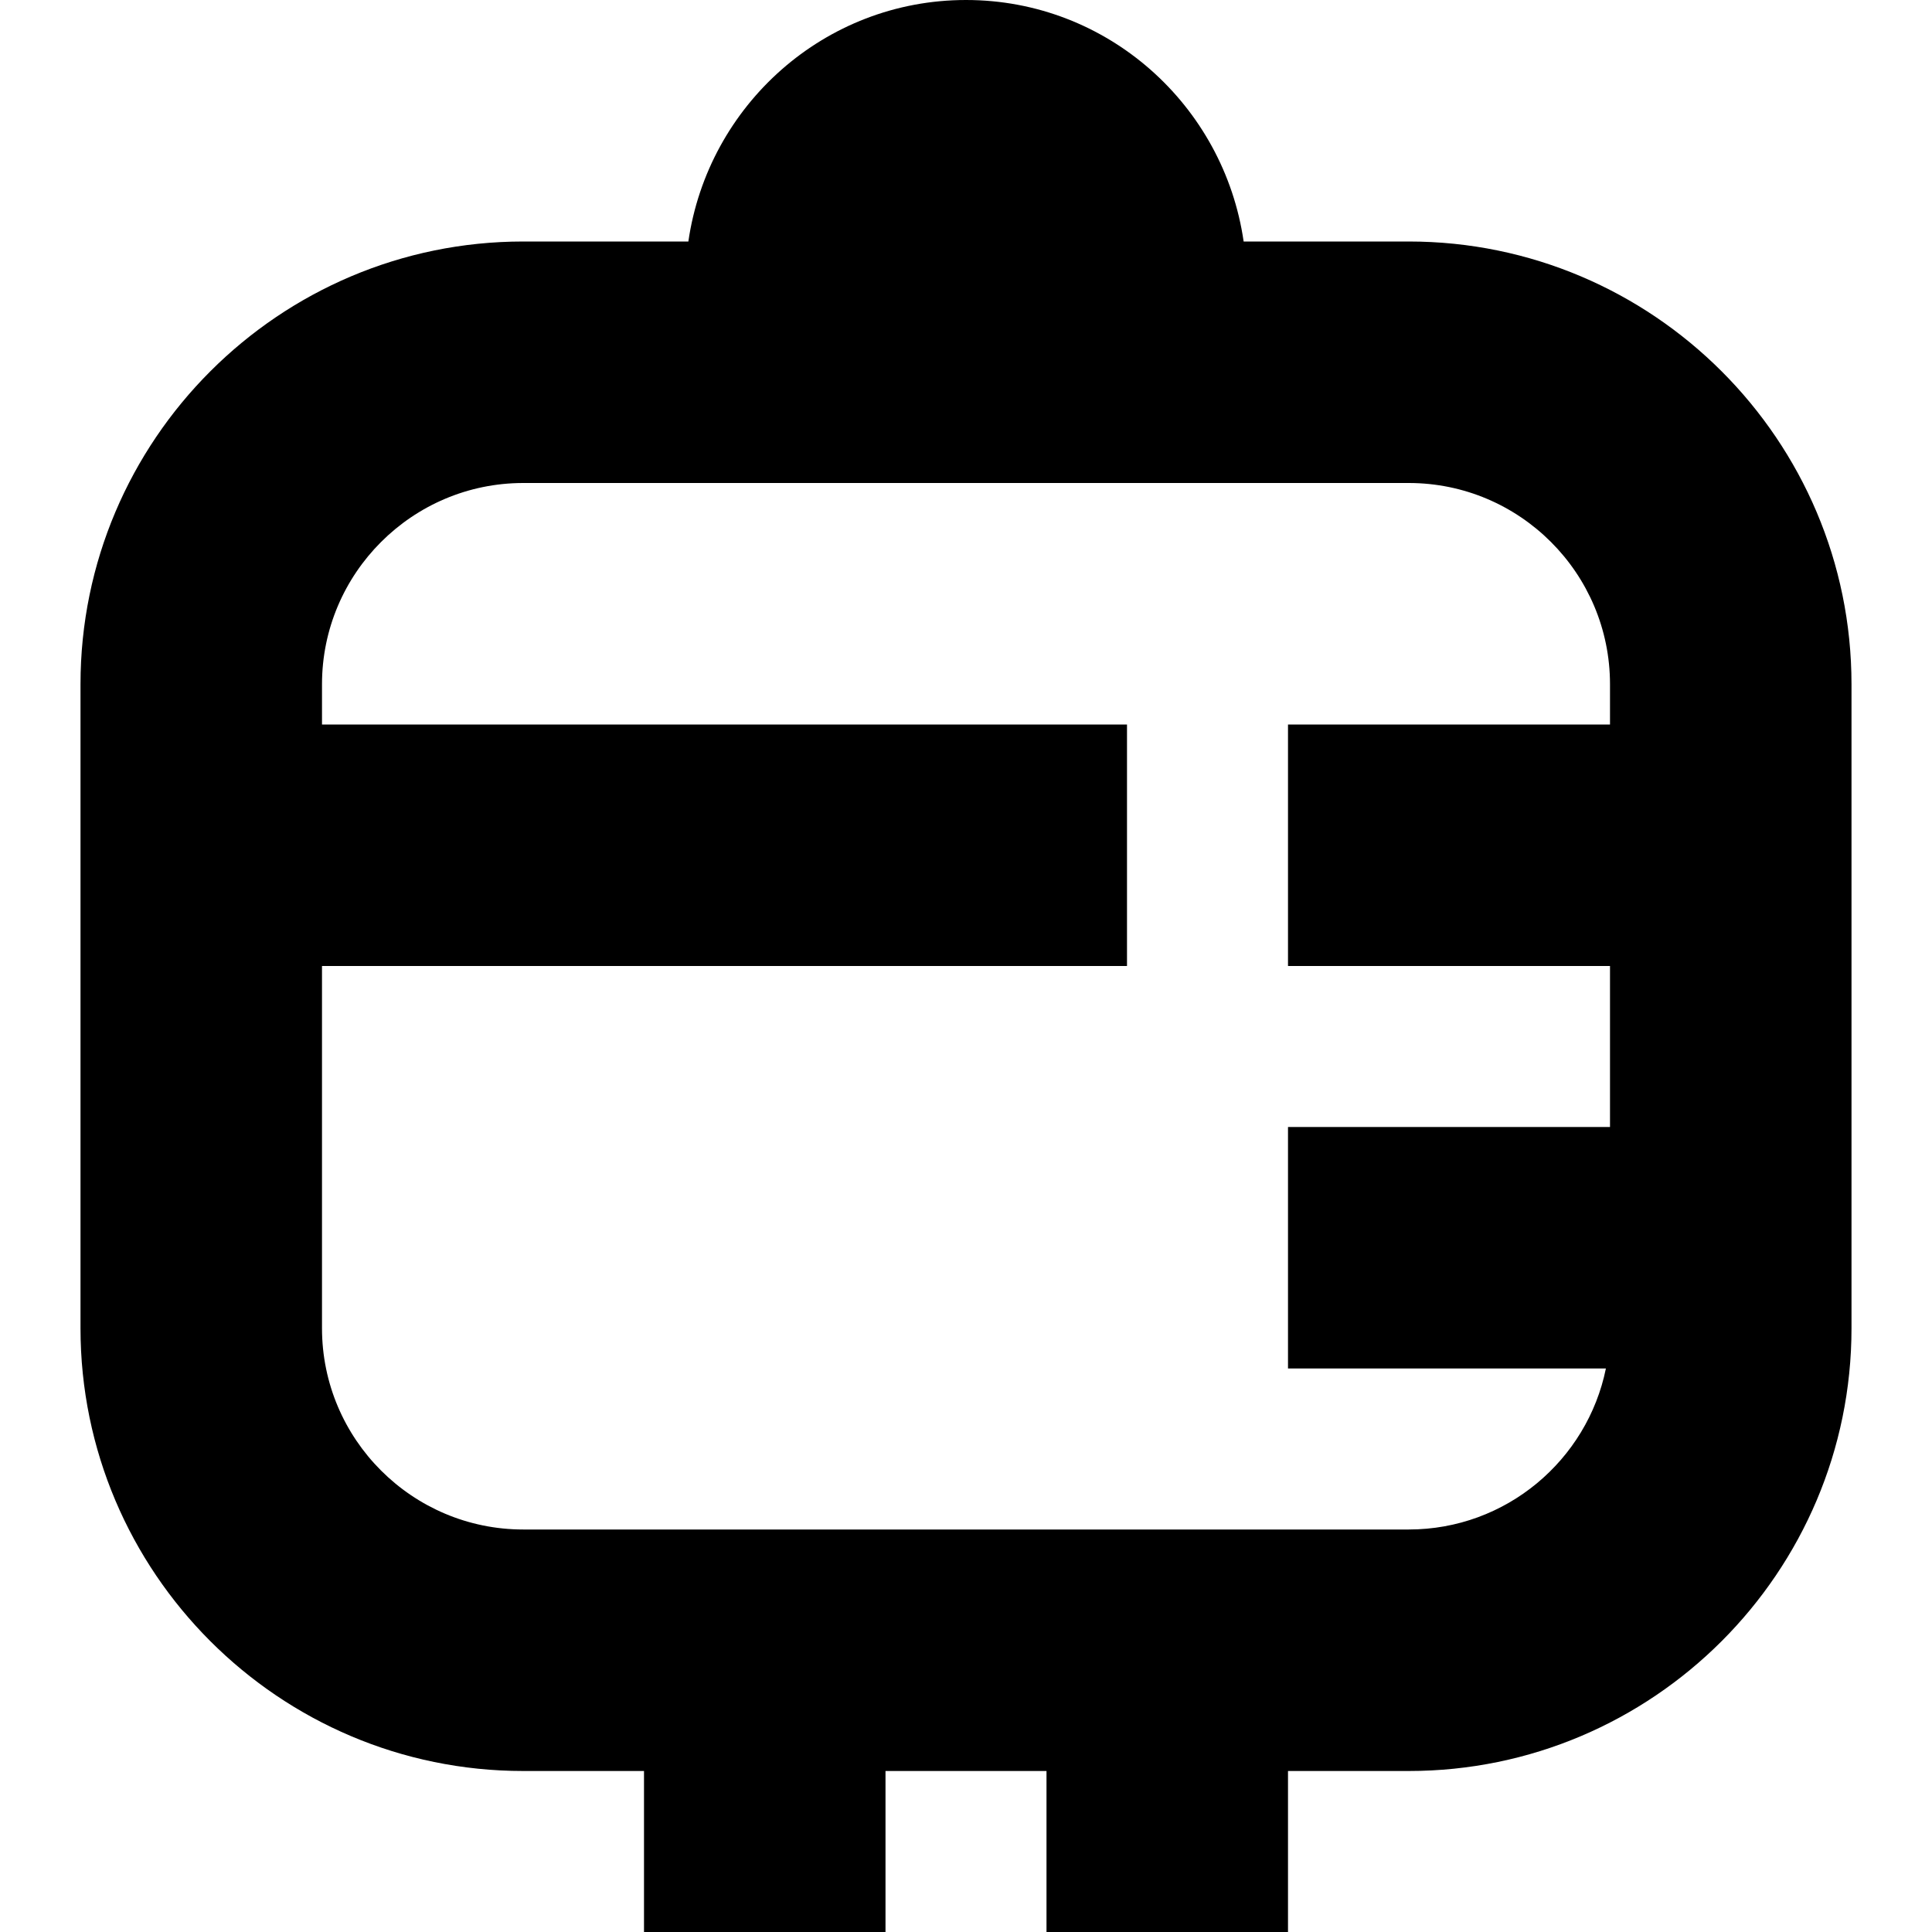 <?xml version="1.0" encoding="UTF-8"?>
<svg xmlns="http://www.w3.org/2000/svg" id="Layer_1" data-name="Layer 1" viewBox="0 0 24 24">
  <path d="M17.5,3h-2.051c-.245-1.692-1.691-3-3.449-3s-3.204,1.308-3.449,3h-2.051C3.467,3,1,5.467,1,8.5v8c0,3.032,2.467,5.5,5.5,5.5h1.5v2.079h3v-2.079h2v2.079h3v-2.079h1.5c3.032,0,5.5-2.468,5.5-5.5V8.5c0-3.033-2.468-5.5-5.5-5.5Zm0,16H6.5c-1.378,0-2.5-1.121-2.5-2.5v-4.5H14v-3H4v-.5c0-1.378,1.122-2.5,2.5-2.5h11c1.379,0,2.5,1.122,2.5,2.5v.5h-4v3h4v2h-4v3h3.949c-.232,1.14-1.242,2-2.449,2Z"/>
</svg>

